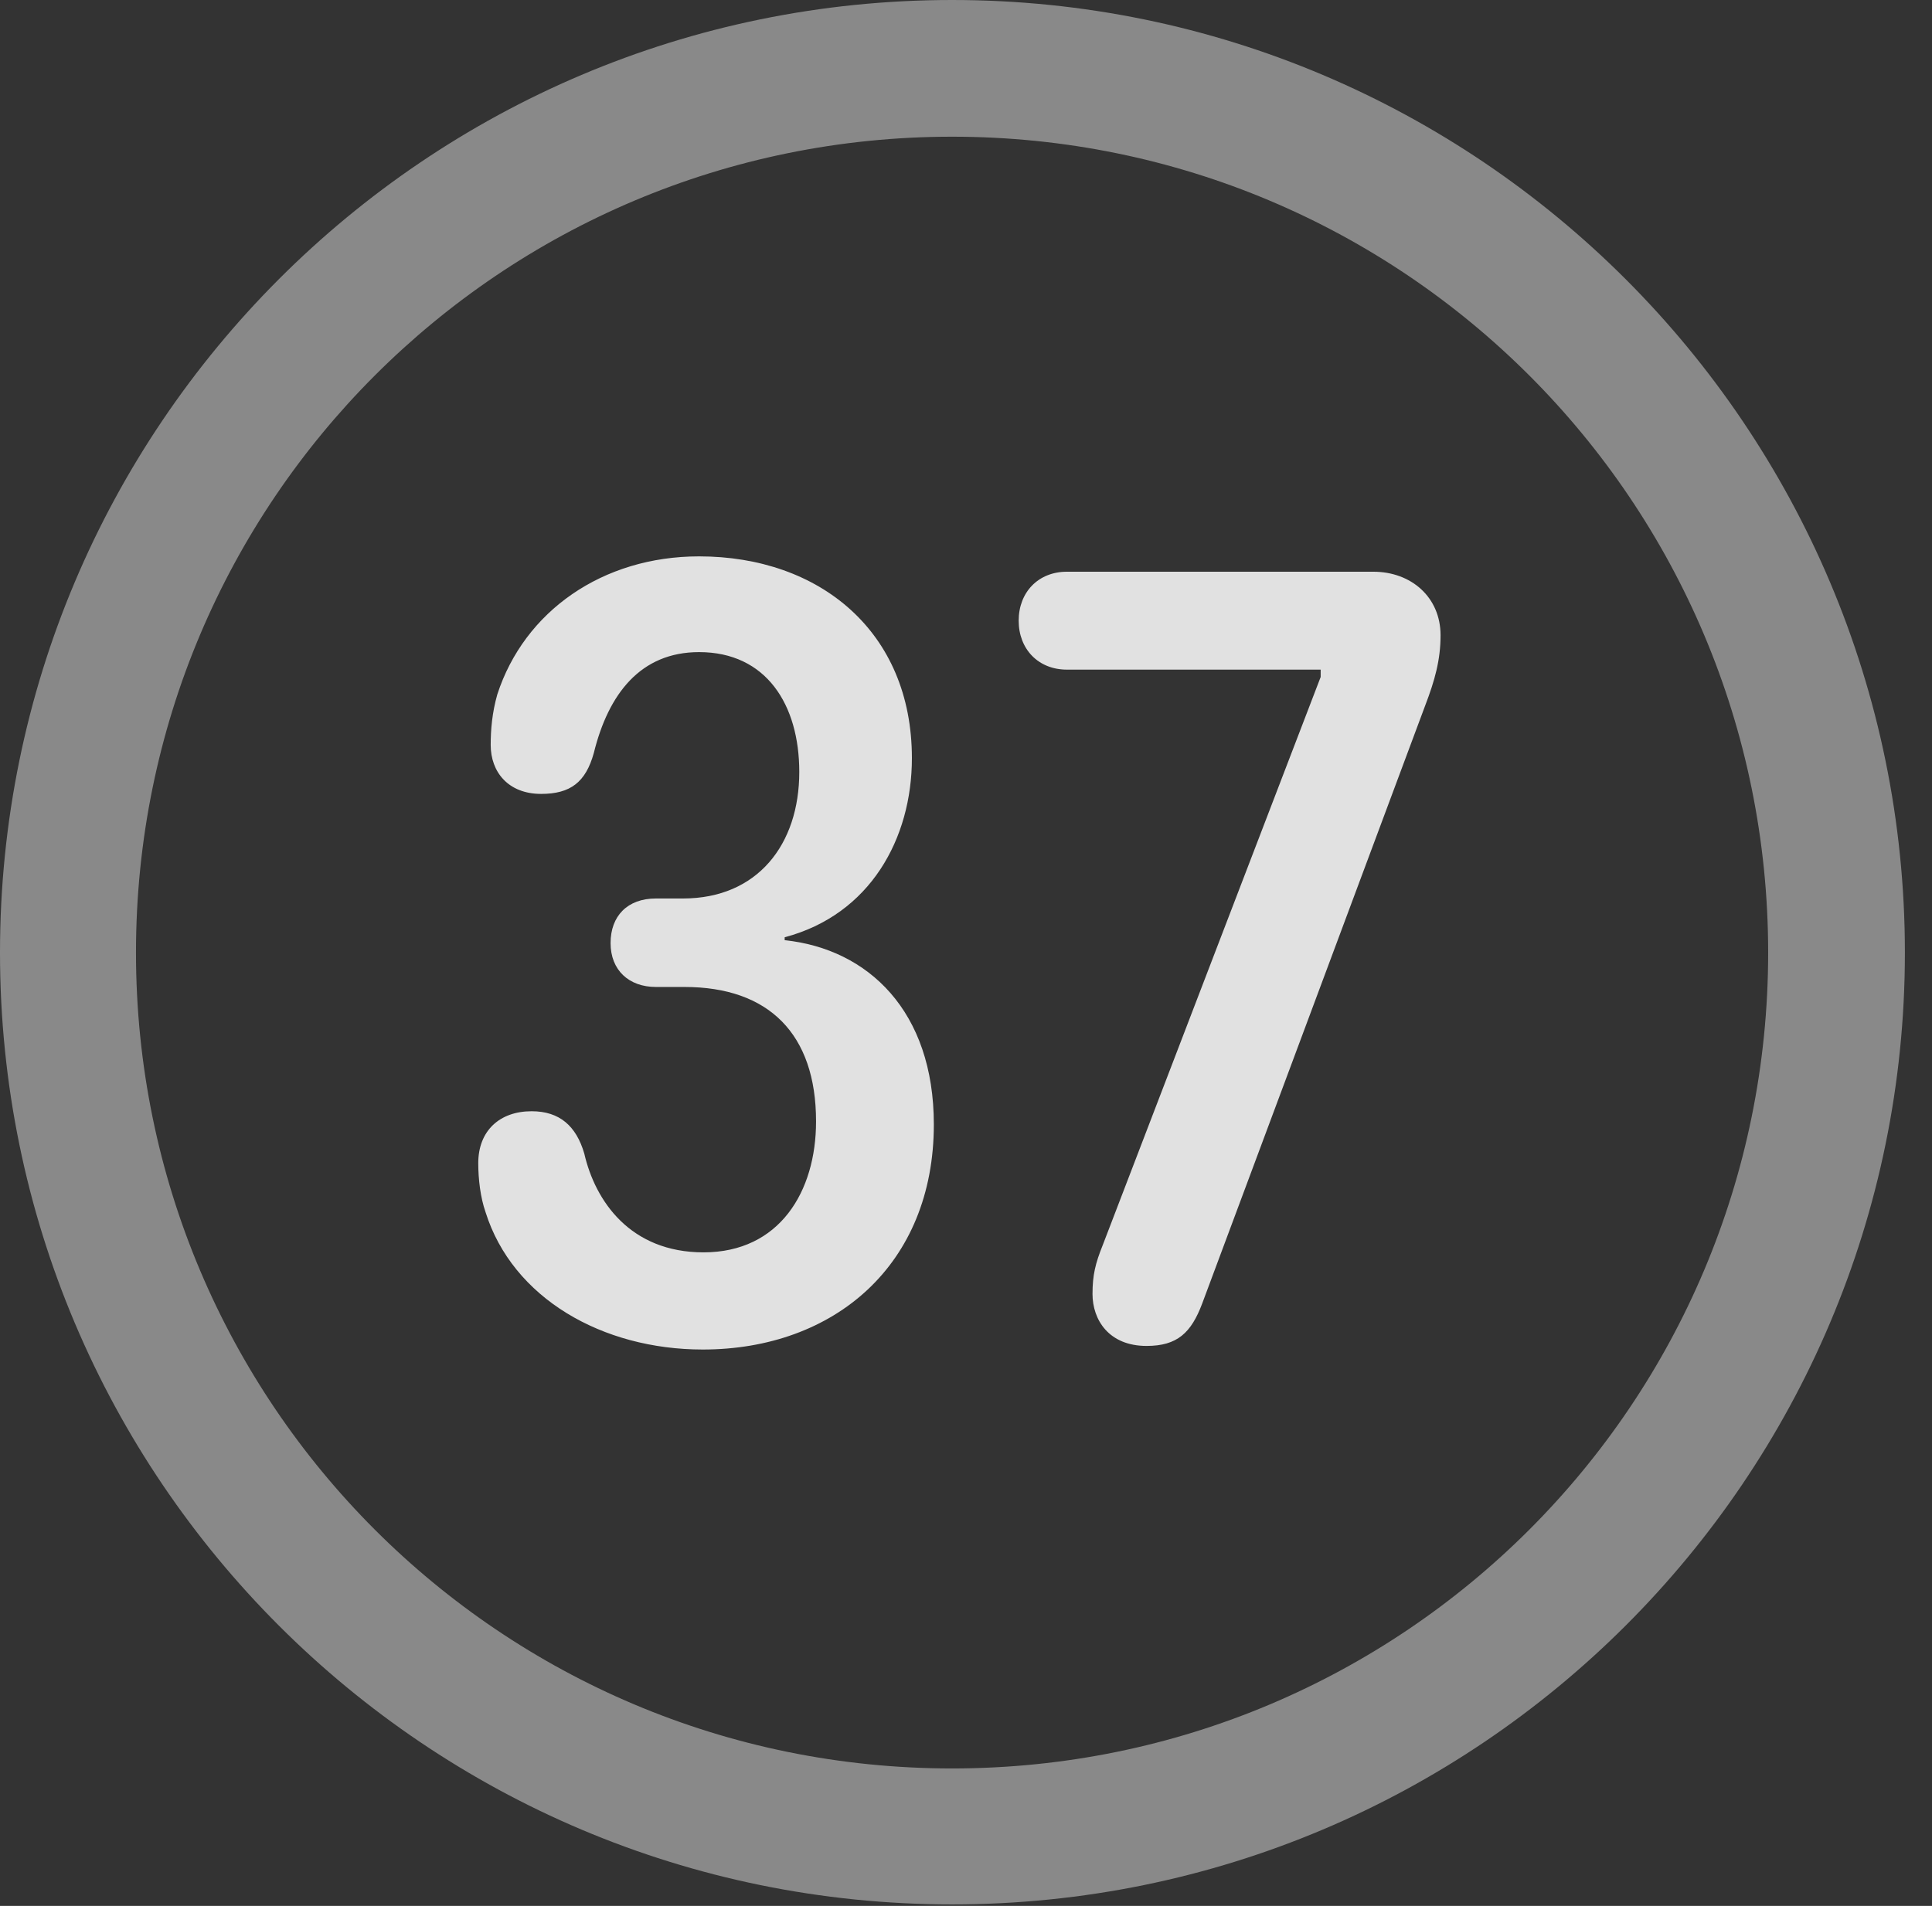 <?xml version="1.0" encoding="UTF-8"?>
<!--Generator: Apple Native CoreSVG 341-->
<!DOCTYPE svg
PUBLIC "-//W3C//DTD SVG 1.1//EN"
       "http://www.w3.org/Graphics/SVG/1.1/DTD/svg11.dtd">
<svg version="1.1" xmlns="http://www.w3.org/2000/svg" xmlns:xlink="http://www.w3.org/1999/xlink" viewBox="0 0 25.801 25.459">
 <rect x="0" y="0" width="25.801" height="25.459" fill="#333333" stroke="none"/>
 <g>
  <rect height="25.459" opacity="0" width="25.801" x="0" y="0"/>
  <path d="M12.715 25.439C19.736 25.439 25.439 19.746 25.439 12.725C25.439 5.703 19.736 0 12.715 0C5.693 0 0 5.703 0 12.725C0 19.746 5.693 25.439 12.715 25.439ZM12.715 23.623C6.689 23.623 1.816 18.75 1.816 12.725C1.816 6.699 6.689 1.826 12.715 1.826C18.74 1.826 23.613 6.699 23.613 12.725C23.613 18.75 18.74 23.623 12.715 23.623Z" fill="white" fill-opacity="0.425"/>
  <path d="M9.385 18.027C11.143 18.027 12.471 16.895 12.471 15.02C12.471 13.506 11.592 12.676 10.479 12.559L10.479 12.52C11.621 12.217 12.178 11.201 12.178 10.127C12.178 8.438 10.947 7.432 9.336 7.432C8.047 7.432 7.002 8.164 6.641 9.277C6.572 9.521 6.553 9.746 6.553 9.951C6.553 10.312 6.787 10.605 7.227 10.605C7.617 10.605 7.822 10.449 7.93 10.059C8.125 9.268 8.555 8.711 9.336 8.711C10.234 8.711 10.674 9.414 10.674 10.312C10.674 11.279 10.117 12.002 9.121 12.002L8.76 12.002C8.379 12.002 8.154 12.236 8.154 12.598C8.154 12.959 8.398 13.184 8.76 13.184L9.141 13.184C10.264 13.184 10.898 13.809 10.898 14.98C10.898 15.918 10.41 16.729 9.395 16.729C8.418 16.729 7.949 16.045 7.803 15.41C7.695 15.039 7.471 14.844 7.1 14.844C6.67 14.844 6.387 15.107 6.387 15.537C6.387 15.752 6.416 15.996 6.484 16.191C6.846 17.344 8.047 18.027 9.385 18.027ZM15.312 17.979C15.723 17.979 15.908 17.803 16.055 17.412L19.033 9.424C19.16 9.092 19.238 8.818 19.238 8.486C19.238 7.979 18.848 7.637 18.34 7.637L14.248 7.637C13.867 7.637 13.604 7.91 13.604 8.291C13.604 8.672 13.867 8.945 14.248 8.945L17.637 8.945L17.637 9.043L14.727 16.631C14.629 16.875 14.59 17.031 14.59 17.285C14.59 17.627 14.805 17.979 15.312 17.979Z" fill="white" fill-opacity="0.85"/>
 </g>
</svg>
